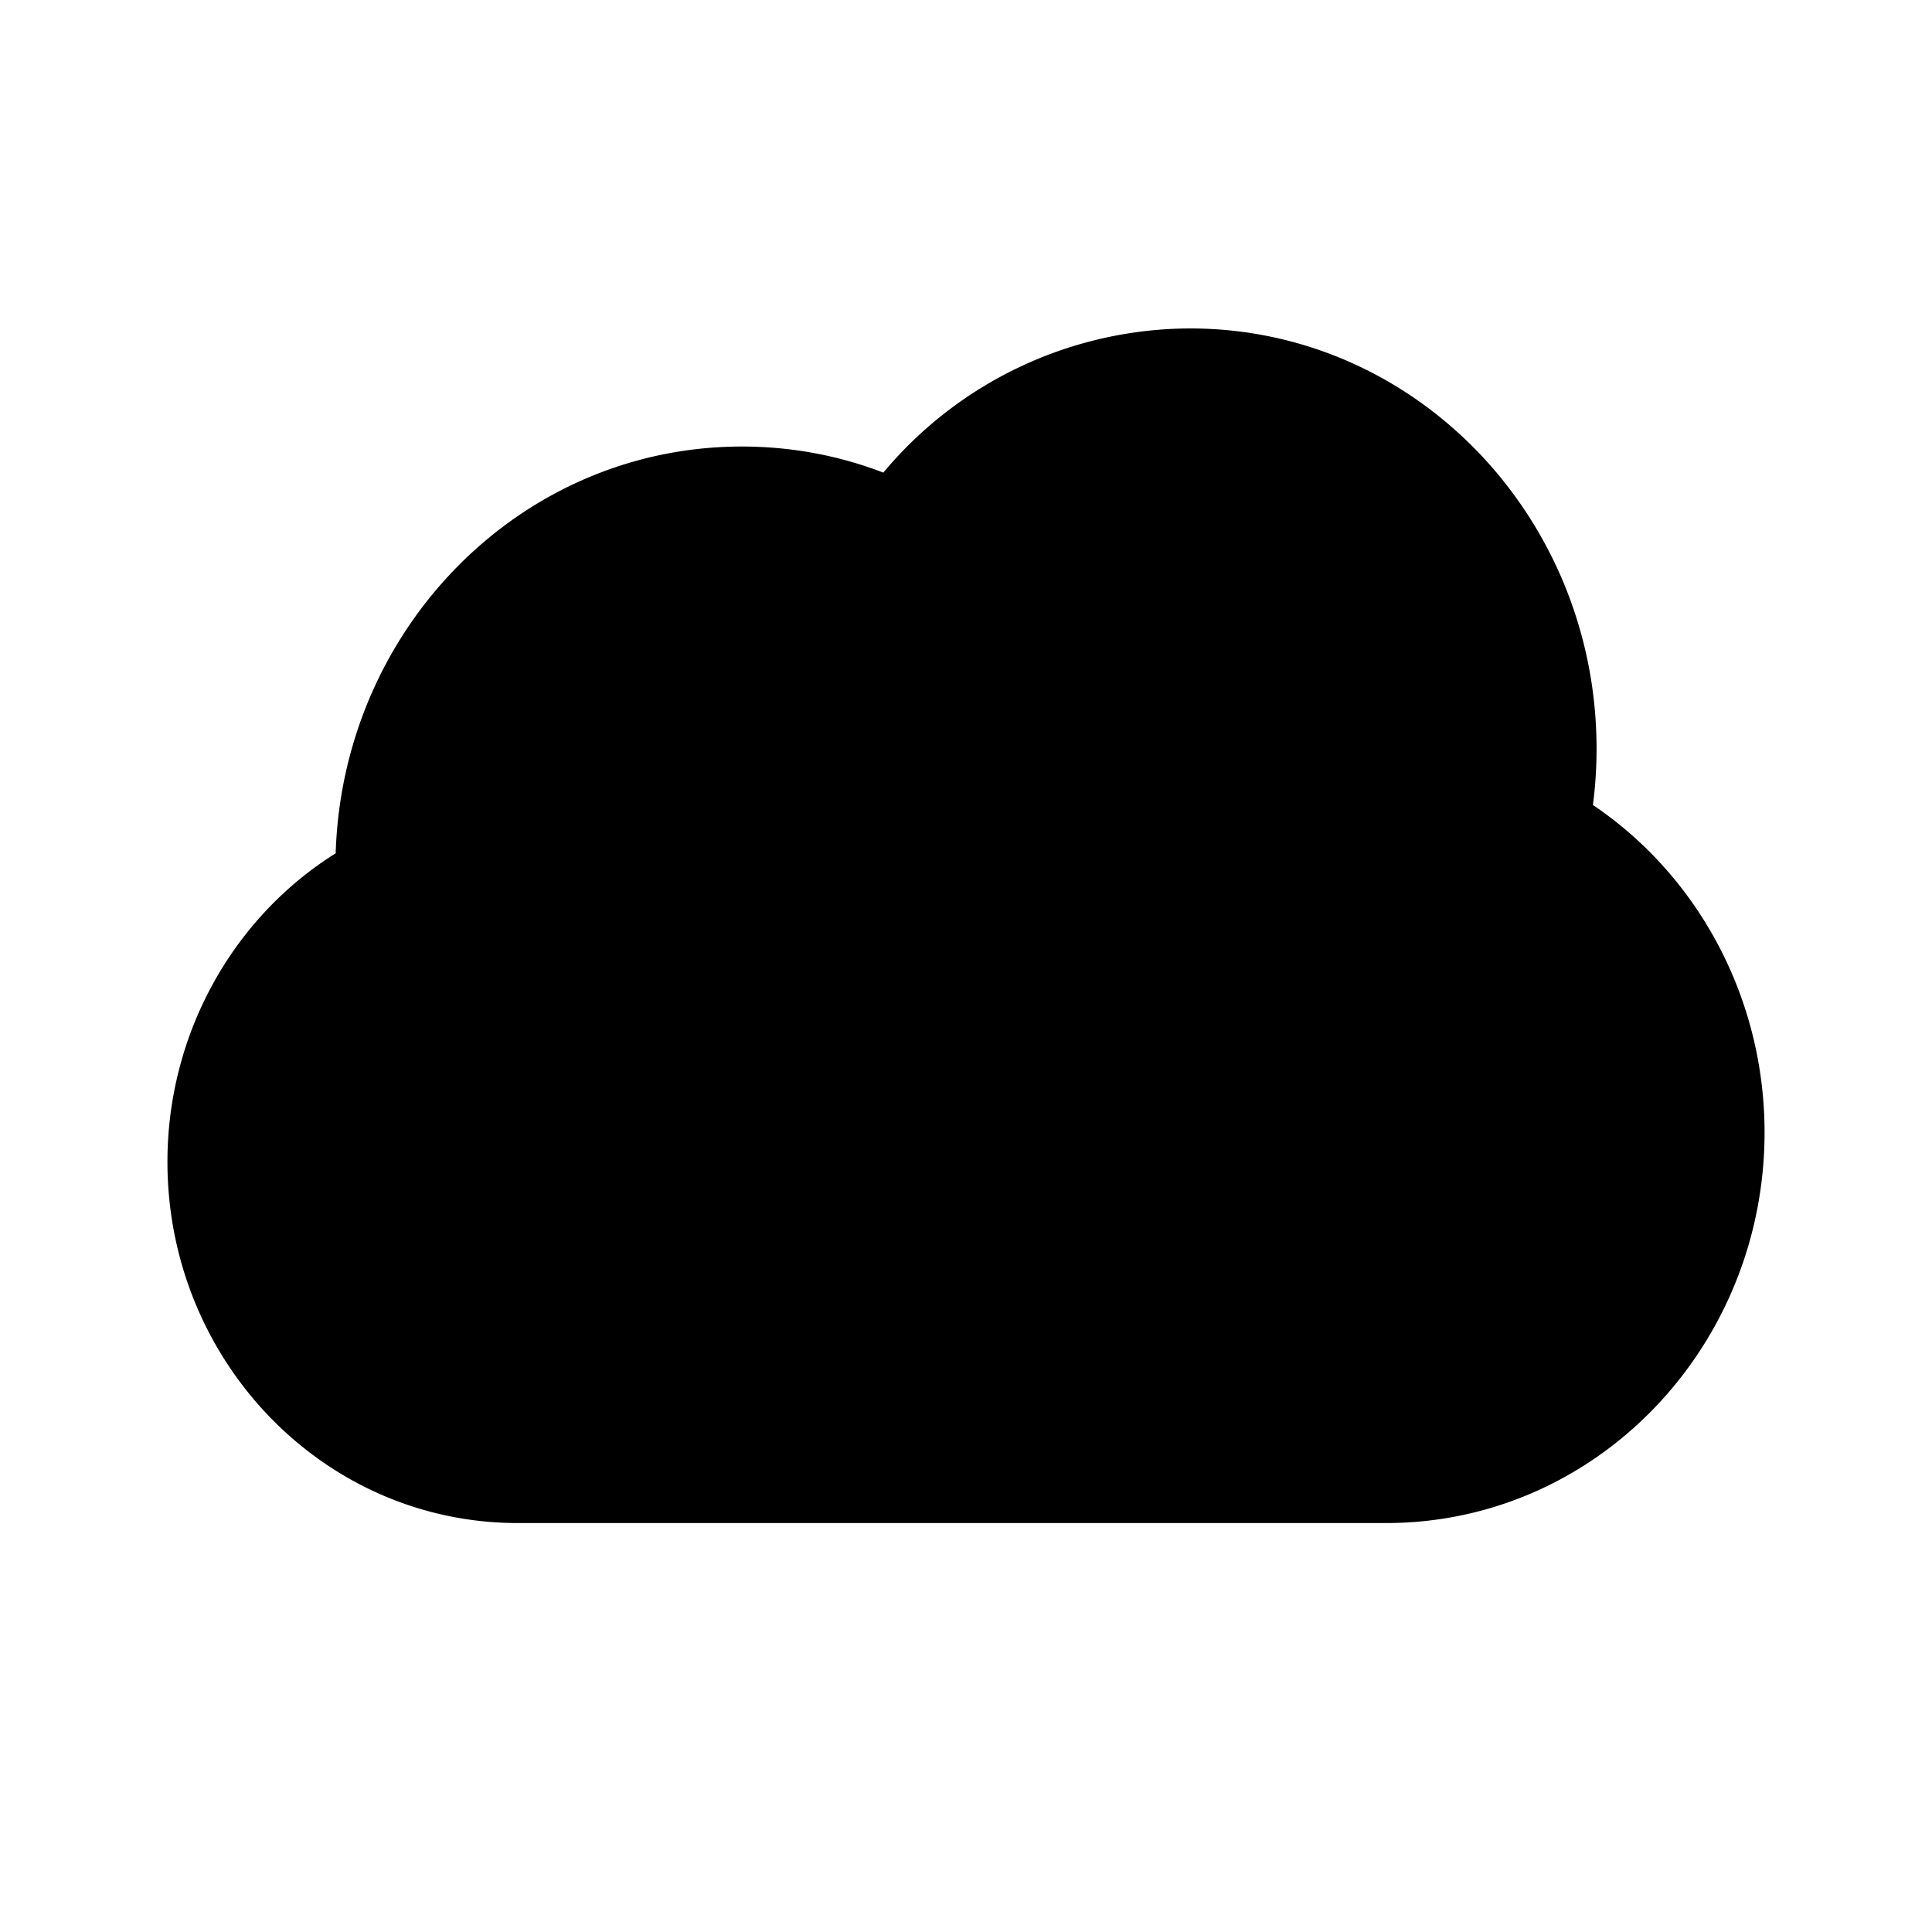 <svg xmlns="http://www.w3.org/2000/svg" width="24" height="24" class="wd-icon-empty-app wd-icon" focusable="false" role="presentation" viewBox="0 0 24 24">
    <g fill-rule="evenodd" class="wd-icon-container">
        <path d="M4.856 11.64C3.756 12.087 3 13.324 3 14.733 3 16.537 4.226 18 5.74 18h12.13c1.728 0 3.13-1.671 3.13-3.733 0-1.586-.836-2.982-2.066-3.513l-.726-.312.252-.87a4.93 4.93 0 0 0 .192-1.372c0-2.32-1.589-3.672-3.534-3.672-1.329 0-2.513.357-3.115 1.739l-.409.938-.73-.6c-.582-.479-1.342-.338-2.066-.338-1.945 0-3.45 1.48-3.45 3.8 0 .19.01.379.031.565l.086.76-.61.248z" class="wd-icon-background"/>
        <path d="M9.217 5.547c.607 0 1.2.11 1.756.324a4.977 4.977 0 0 1 3.81-1.791c2.812 0 5.05 2.36 5.05 5.22 0 .235-.015.47-.045.7 1.314.886 2.132 2.408 2.132 4.067 0 2.658-2.082 4.853-4.703 4.853H6.435c-2.429 0-4.355-2.03-4.355-4.487 0-1.582.806-3.029 2.09-3.833.085-2.785 2.29-5.053 5.047-5.053zM5.65 12.003c-.979.35-1.65 1.323-1.65 2.43C4 15.851 5.09 17 6.435 17h10.782C18.754 17 20 15.687 20 14.067c0-1.246-.743-2.343-1.837-2.76l-.644-.246.223-.683c.113-.343.171-.706.171-1.078 0-1.823-1.401-3.3-3.13-3.3-1.182 0-2.245.695-2.78 1.781l-.364.737-.648-.471a3.002 3.002 0 0 0-1.774-.58c-1.729 0-3.13 1.477-3.13 3.3 0 .15.01.298.028.444l.076.598-.541.194z" class="wd-icon-fill"/>
        <path d="M12 9.5a2.955 2.955 0 0 1 2.963 2.947c0 .547-.15 1.059-.41 1.498l.781.777.166.165a.504.504 0 0 1 .003.709l-.338.336a.51.51 0 0 1-.713-.003l-.165-.165-.782-.777c-.441.259-.956.408-1.505.408a2.955 2.955 0 0 1-2.963-2.948A2.955 2.955 0 0 1 12 9.5zm0 4.421c.818 0 1.481-.66 1.481-1.474s-.663-1.473-1.481-1.473c-.818 0-1.481.66-1.481 1.473 0 .814.663 1.474 1.481 1.474z" class="wd-icon-accent"/>
    </g>
</svg>
